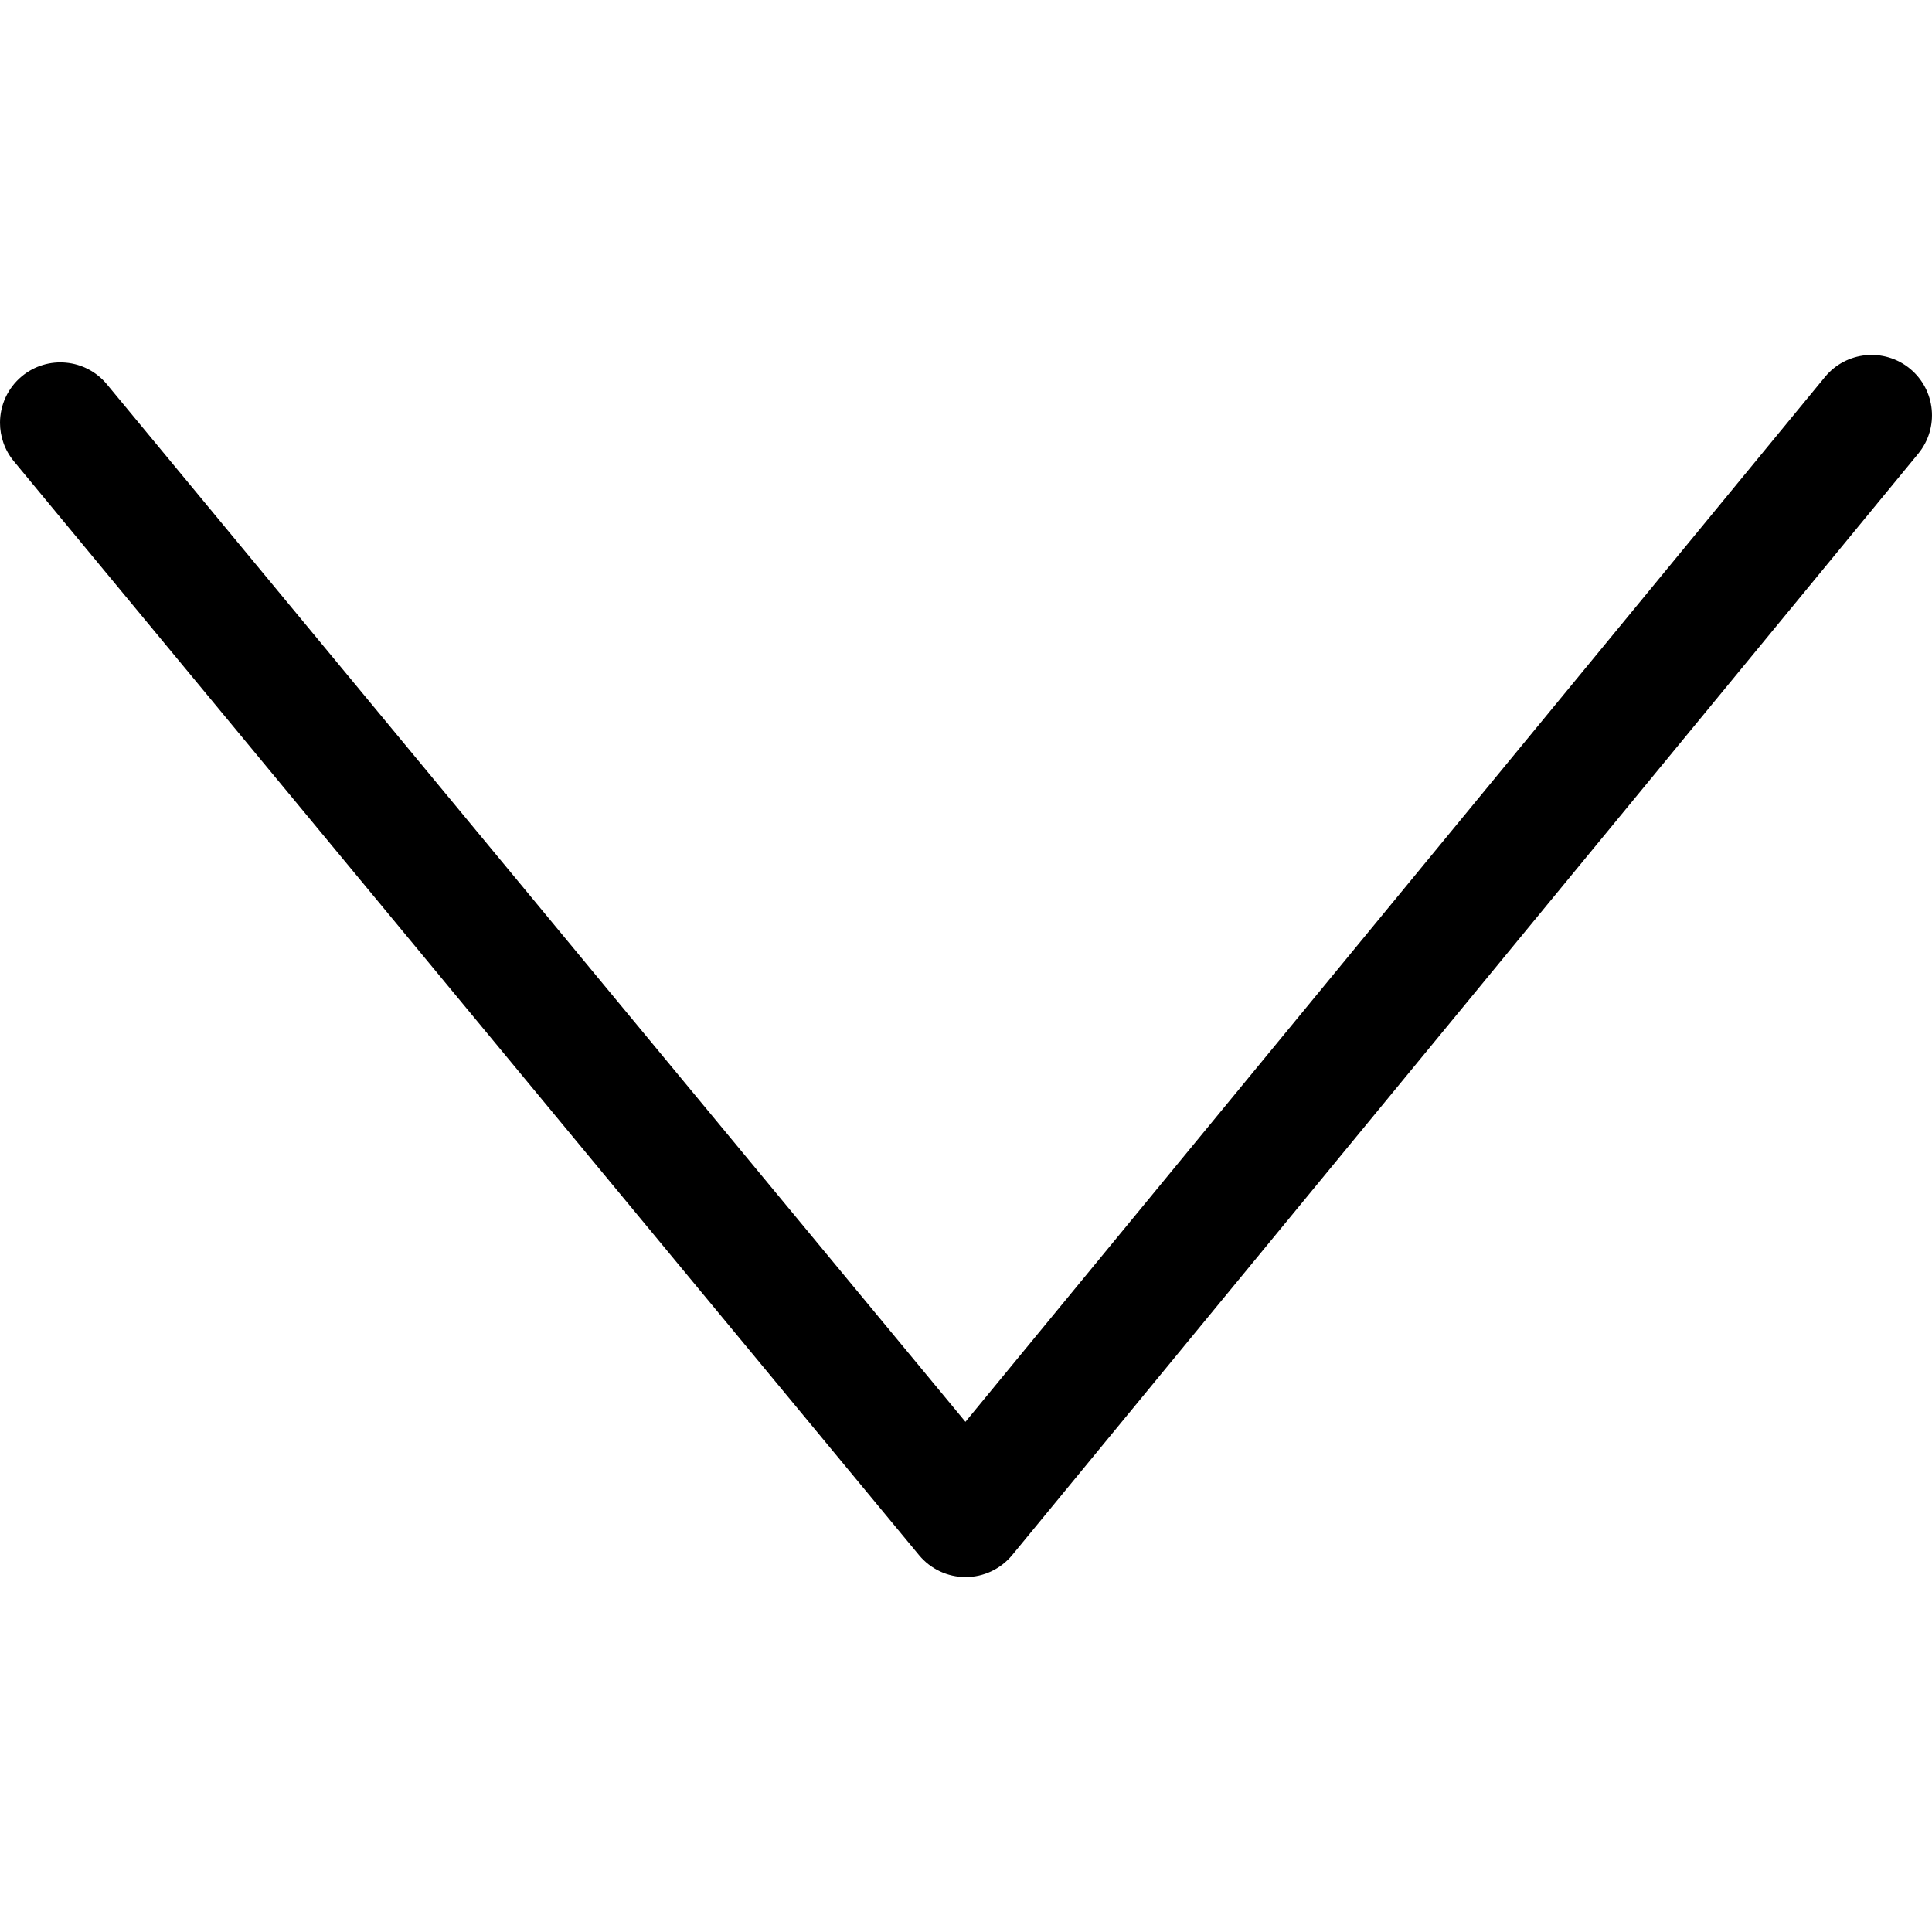 <?xml version="1.0" encoding="utf-8"?>
<!-- Generator: Adobe Illustrator 21.0.0, SVG Export Plug-In . SVG Version: 6.00 Build 0)  -->
<svg version="1.1" id="圖層_1" xmlns="http://www.w3.org/2000/svg" xmlns:xlink="http://www.w3.org/1999/xlink" x="0px" y="0px"
	 viewBox="0 0 80 80" enable-background="new 0 0 80 80" xml:space="preserve">
<g>
	<path d="M0,17.508c0-0.719,0.309-1.433,0.906-1.928c1.063-0.88,2.64-0.731,3.52,0.333
		l35.551,42.962L75.569,15.609c0.877-1.066,2.453-1.219,3.519-0.342
		c1.066,0.877,1.219,2.452,0.342,3.519L41.914,64.391
		c-0.474,0.576-1.181,0.911-1.927,0.912c-0.746,0.001-1.454-0.331-1.93-0.906
		L0.574,19.1C0.188,18.634,0,18.069,0,17.508z"/>
</g>
</svg>
